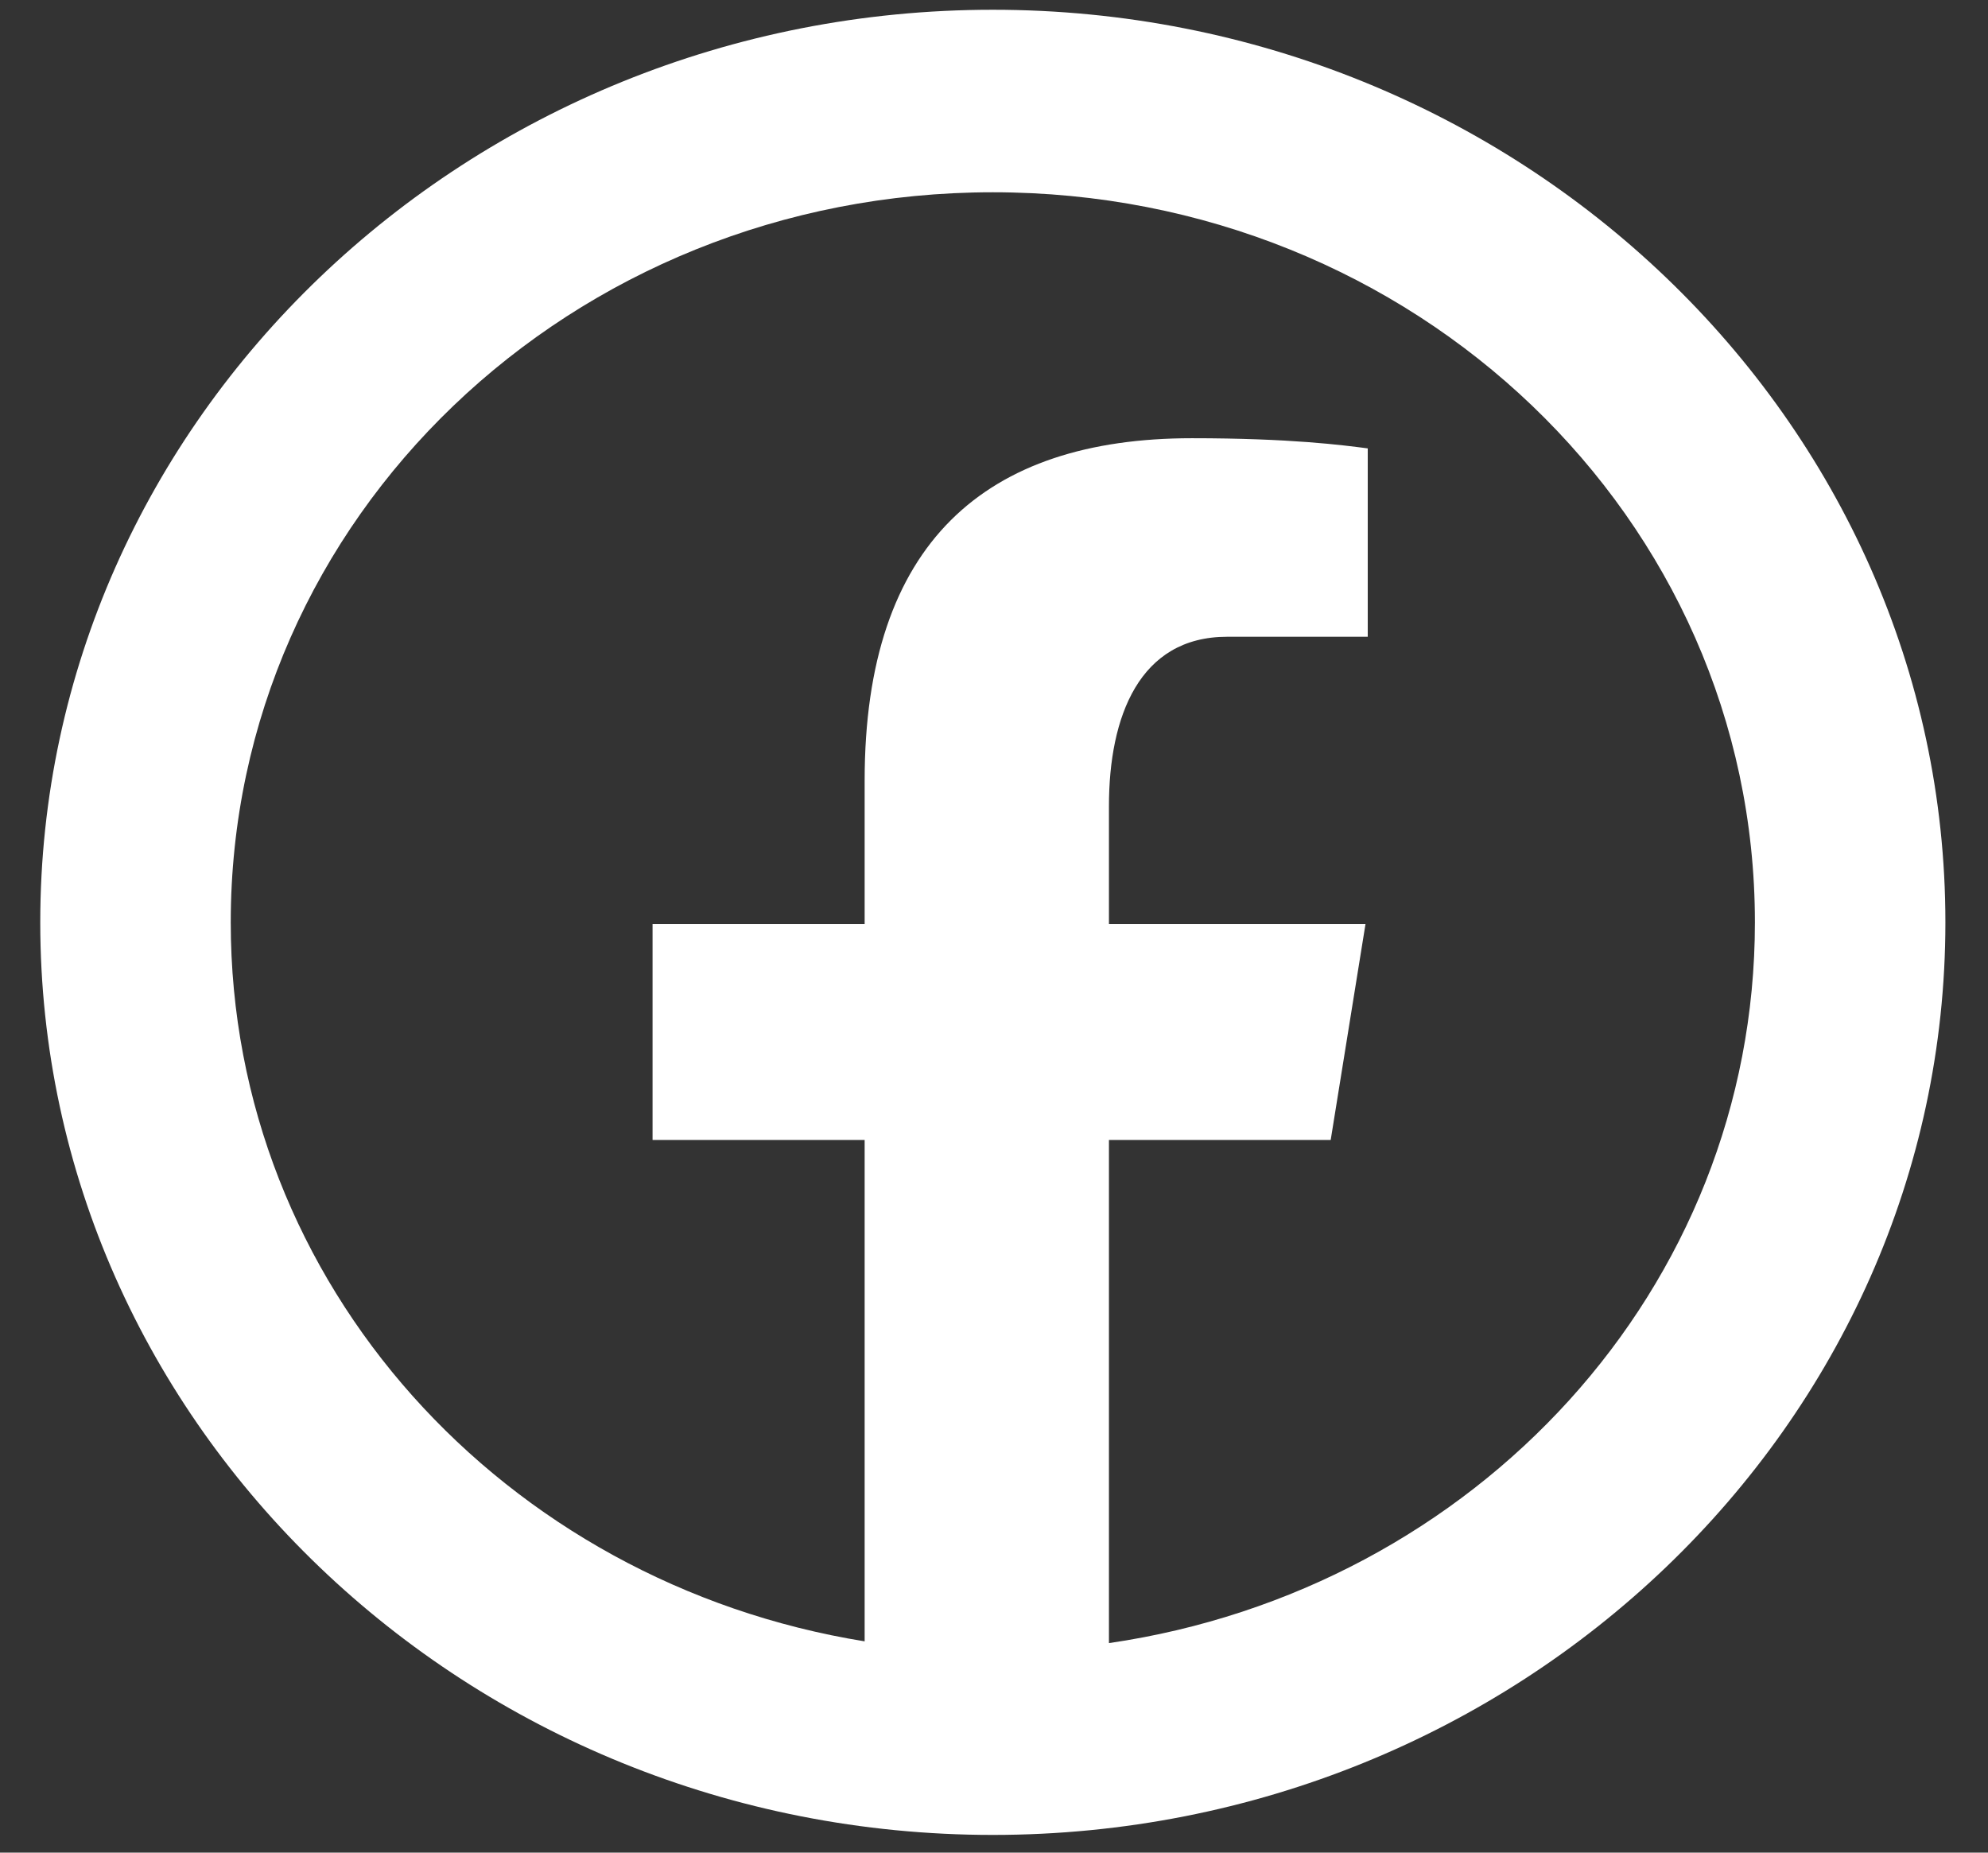 <svg width="44" height="41" viewBox="0 0 44 41" fill="none" xmlns="http://www.w3.org/2000/svg">
<rect x="0" y="0" width="44" height="41" fill="#333333" stroke="none"/>
<path d="M21.974 0.216C10.355 0.216 0.891 9.282 0.891 20.412C0.891 31.541 10.355 40.608 21.974 40.608C33.593 40.608 43.057 31.541 43.057 20.412C43.057 9.282 33.593 0.216 21.974 0.216ZM21.974 4.255C31.314 4.255 38.841 11.464 38.841 20.412C38.841 28.519 32.654 35.181 24.544 36.363V25.228H29.452L30.222 20.451H24.544V17.84C24.544 15.854 25.219 14.092 27.159 14.092H30.272V9.923C29.723 9.852 28.567 9.698 26.38 9.698C21.814 9.698 19.137 12.009 19.137 17.272V20.451H14.443V25.228H19.137V36.324C11.159 35.035 5.107 28.43 5.107 20.412C5.107 11.464 12.634 4.255 21.974 4.255Z" fill="white"/>
</svg>
